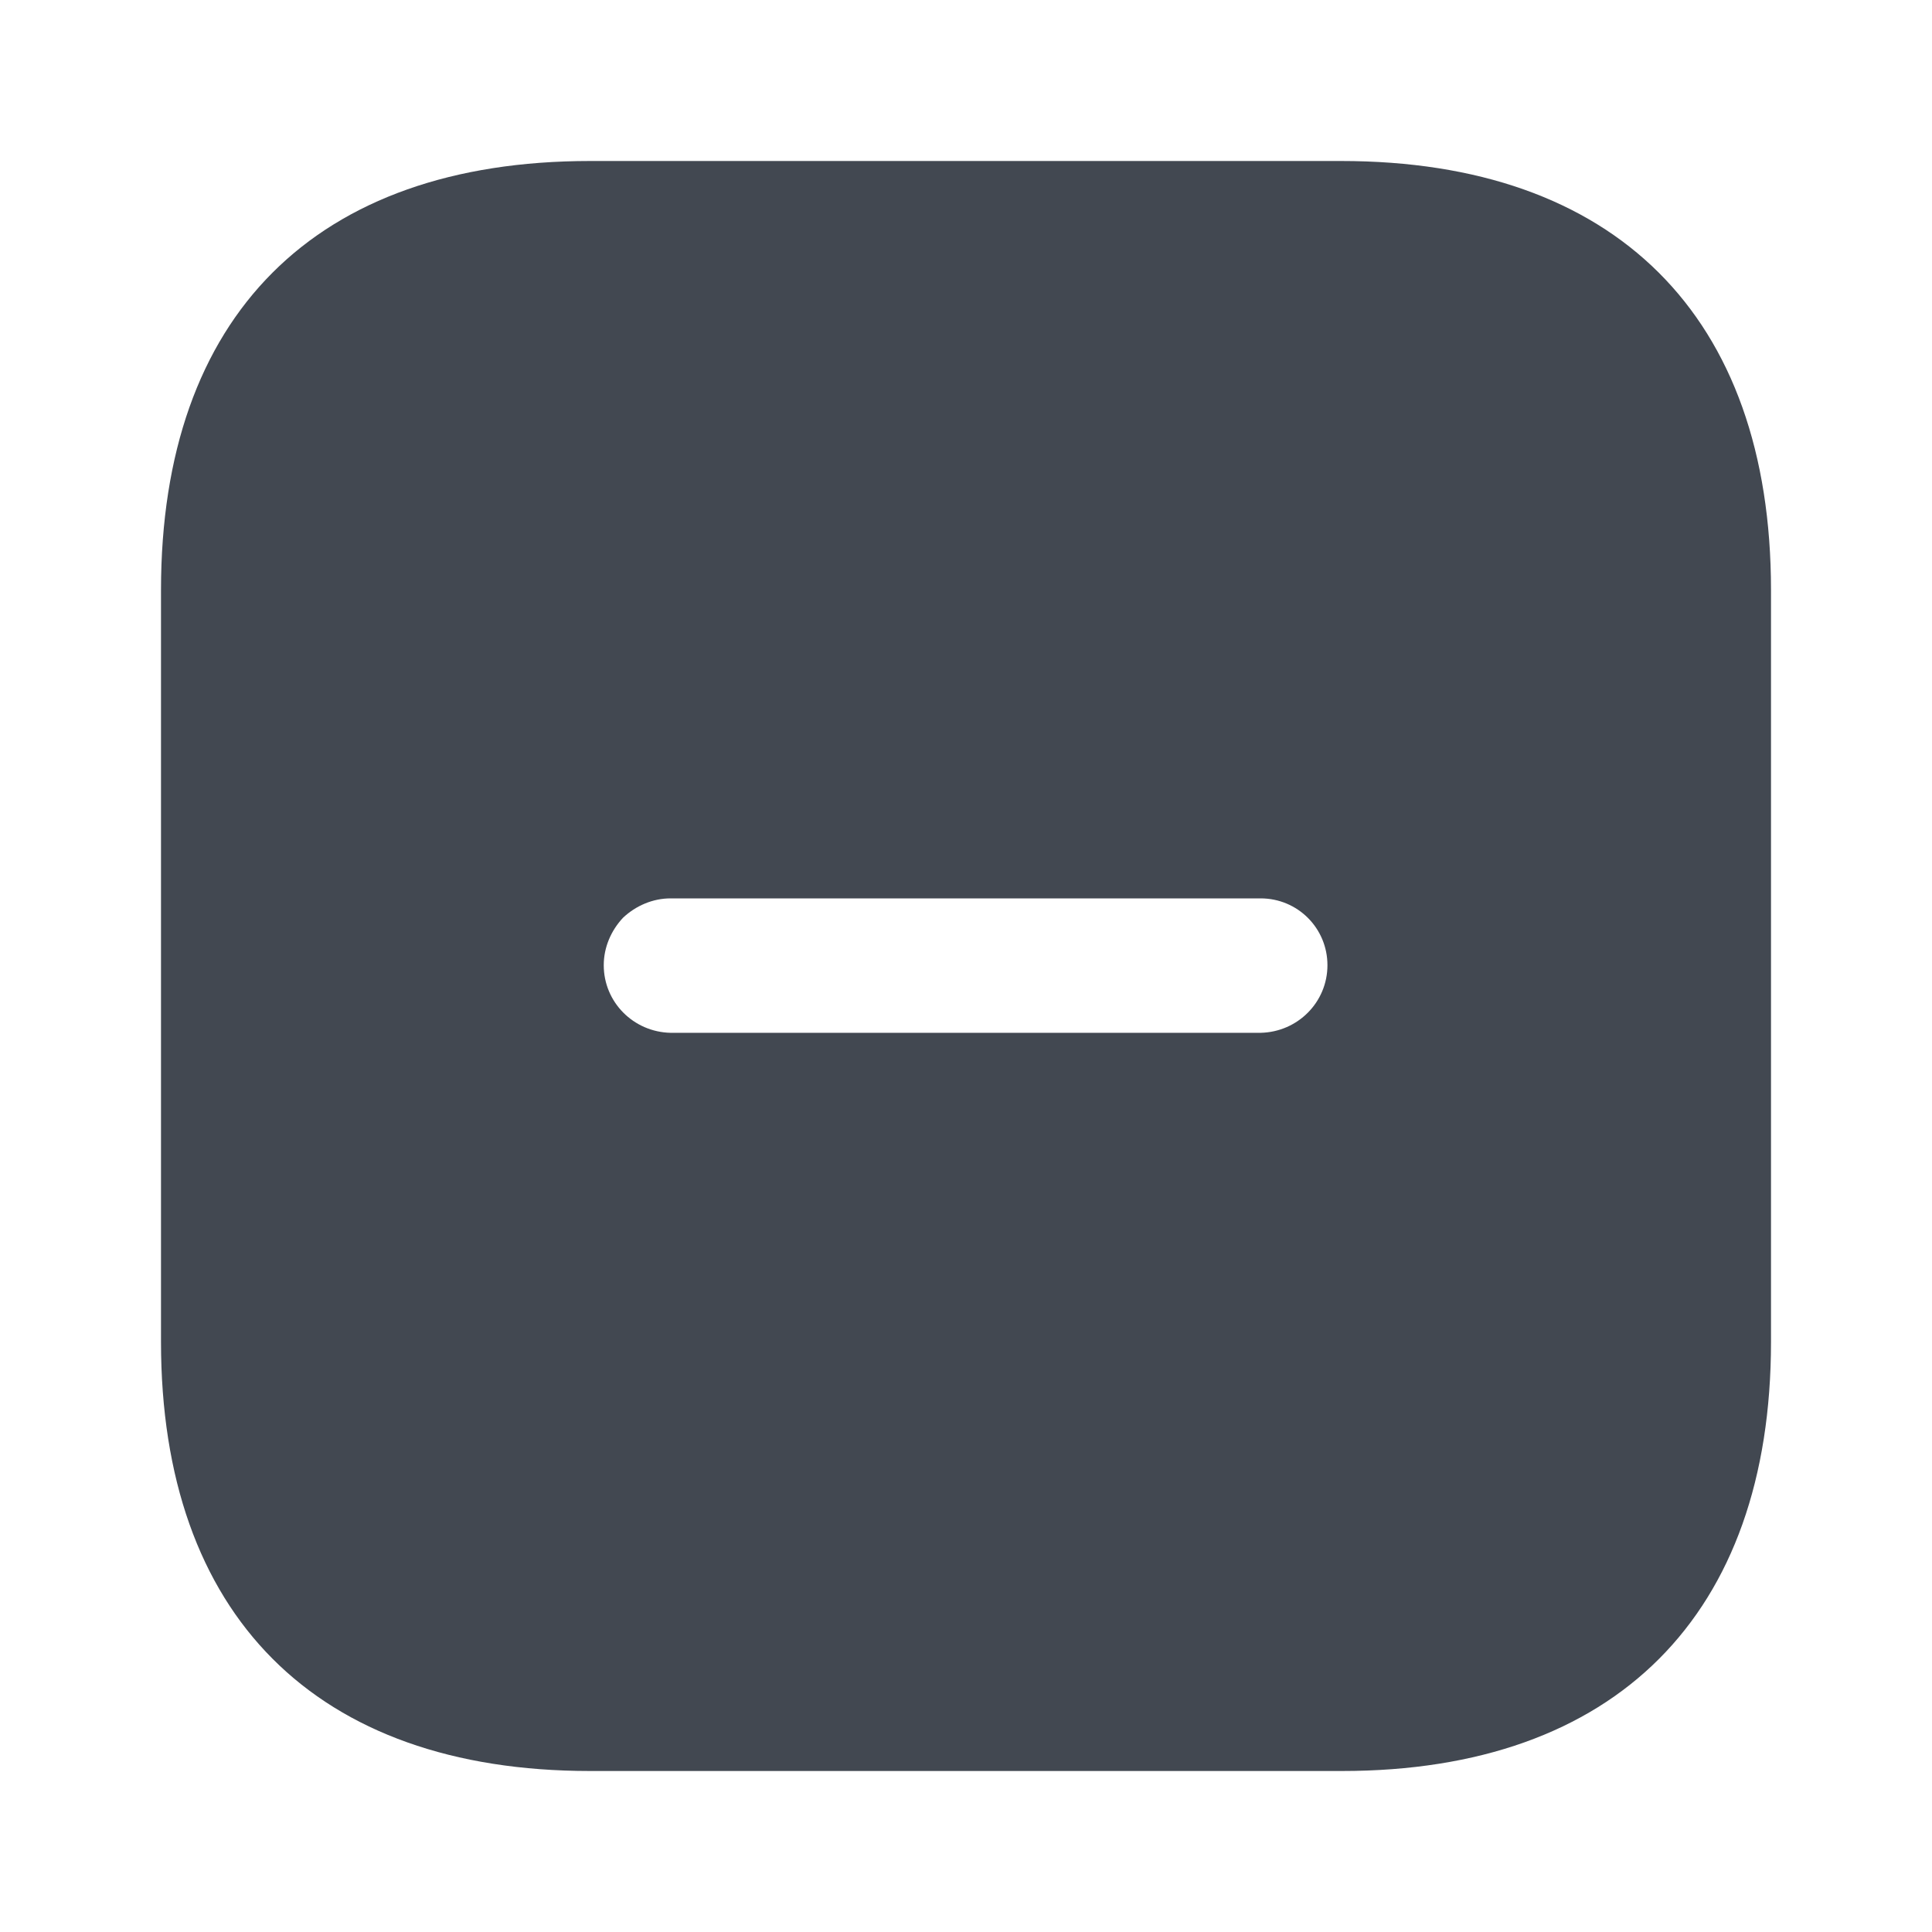 <?xml version="1.0" encoding="UTF-8"?>
<svg width="24px" height="24px" viewBox="0 0 24 24" version="1.1" xmlns="http://www.w3.org/2000/svg" xmlns:xlink="http://www.w3.org/1999/xlink">
    <title>Icon/Fill/Minus</title>
    <g id="Icon/Fill/Minus" stroke="none" stroke-width="1" fill="none" fill-rule="evenodd">
        <path d="M16.66,2 C20.06,2 22,3.92 22,7.33 L22,7.33 L22,16.67 C22,20.06 20.07,22 16.67,22 L16.67,22 L7.33,22 C3.92,22 2,20.06 2,16.67 L2,16.67 L2,7.33 C2,3.92 3.92,2 7.33,2 L7.33,2 Z M15.66,11.16 L8.33,11.16 C8.11,11.16 7.9,11.25 7.74,11.4 C7.59,11.56 7.5,11.769 7.5,11.99 C7.5,12.45 7.87,12.82 8.33,12.83 L8.33,12.83 L15.66,12.83 C16.12,12.82 16.49,12.45 16.49,11.99 C16.49,11.53 16.12,11.16 15.66,11.16 L15.66,11.16 Z" id="Plus" fill="#424851"></path>
    </g>
</svg>